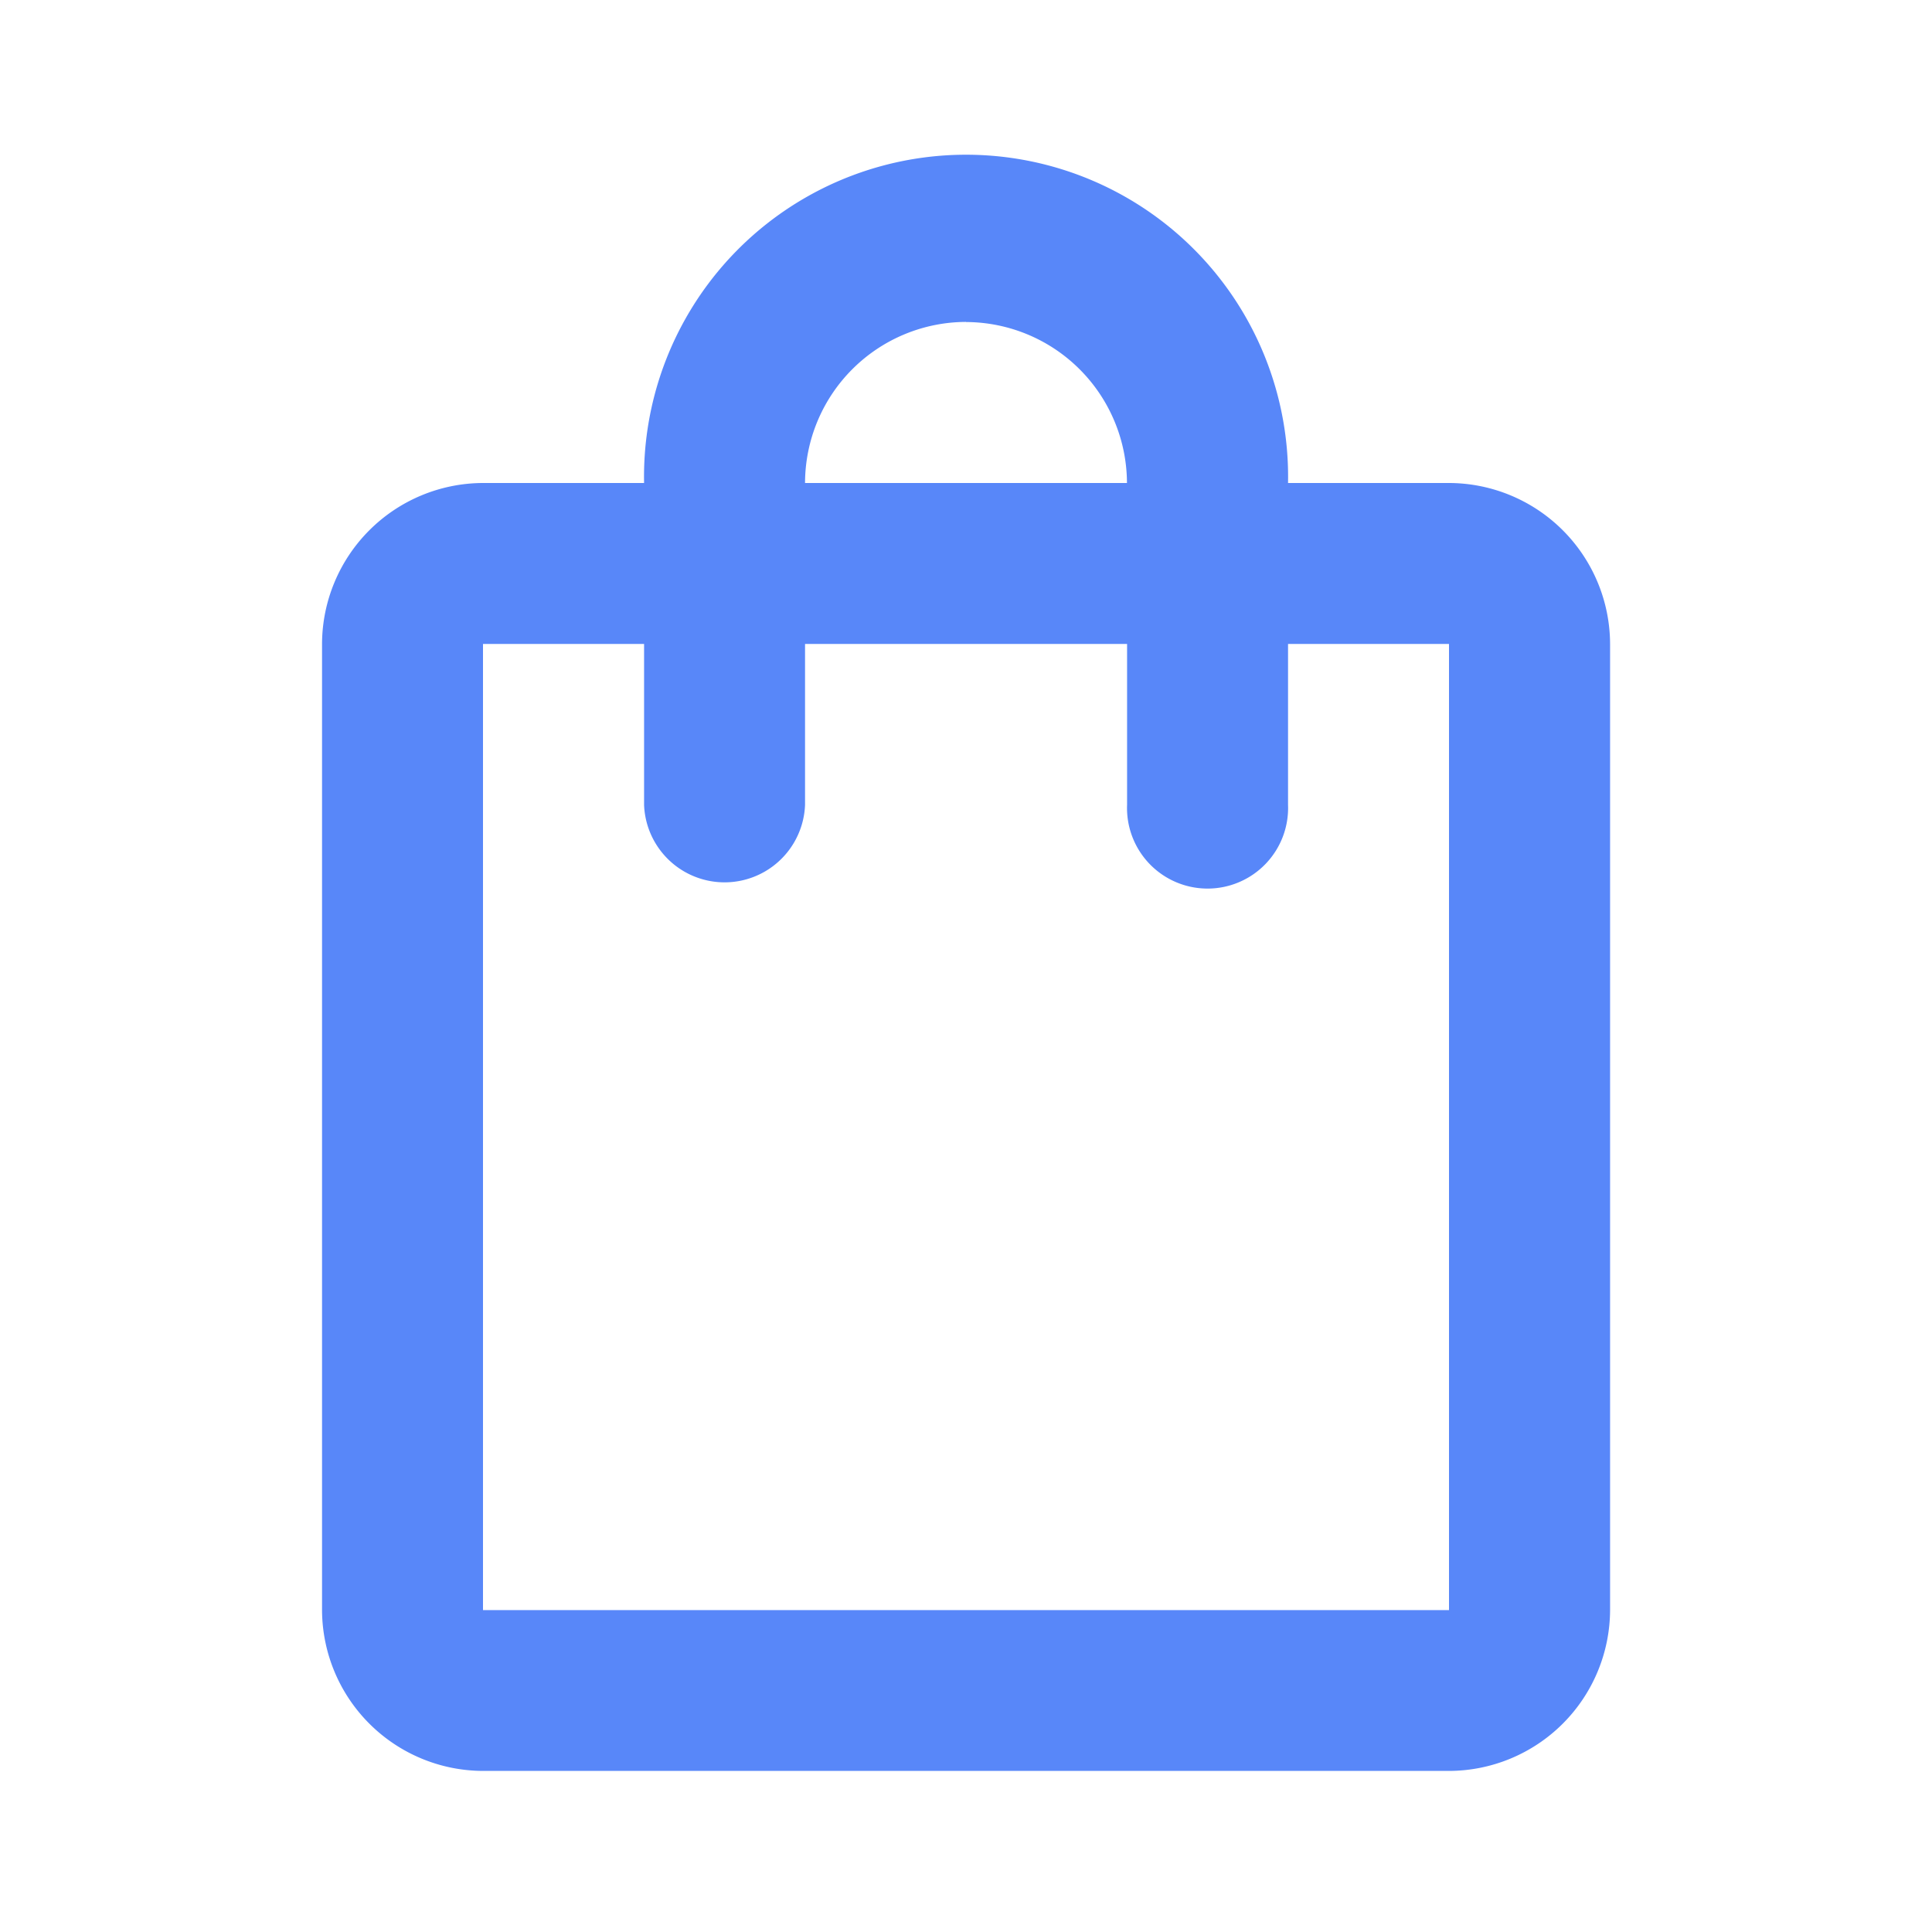 <svg xmlns="http://www.w3.org/2000/svg" width="16" height="16" viewBox="0 0 16 16">
    <path data-name="사각형 5" style="fill:none" d="M0 0h16v16H0z"/>
    <path data-name="패스 7" d="M13.333 4.667H12a2.667 2.667 0 1 0-5.333 0H5.333A1.337 1.337 0 0 0 4 6v8a1.337 1.337 0 0 0 1.333 1.333h8A1.337 1.337 0 0 0 14.667 14V6a1.337 1.337 0 0 0-1.334-1.333zm-4-1.333a1.337 1.337 0 0 1 1.333 1.333H8a1.337 1.337 0 0 1 1.333-1.334zm4 10.667h-8V6h1.334v1.333a.667.667 0 0 0 1.333 0V6h2.667v1.333a.667.667 0 1 0 1.333 0V6h1.333z" transform="translate(-1.333 -.667)" style="fill:#5887f9"/>
</svg>
